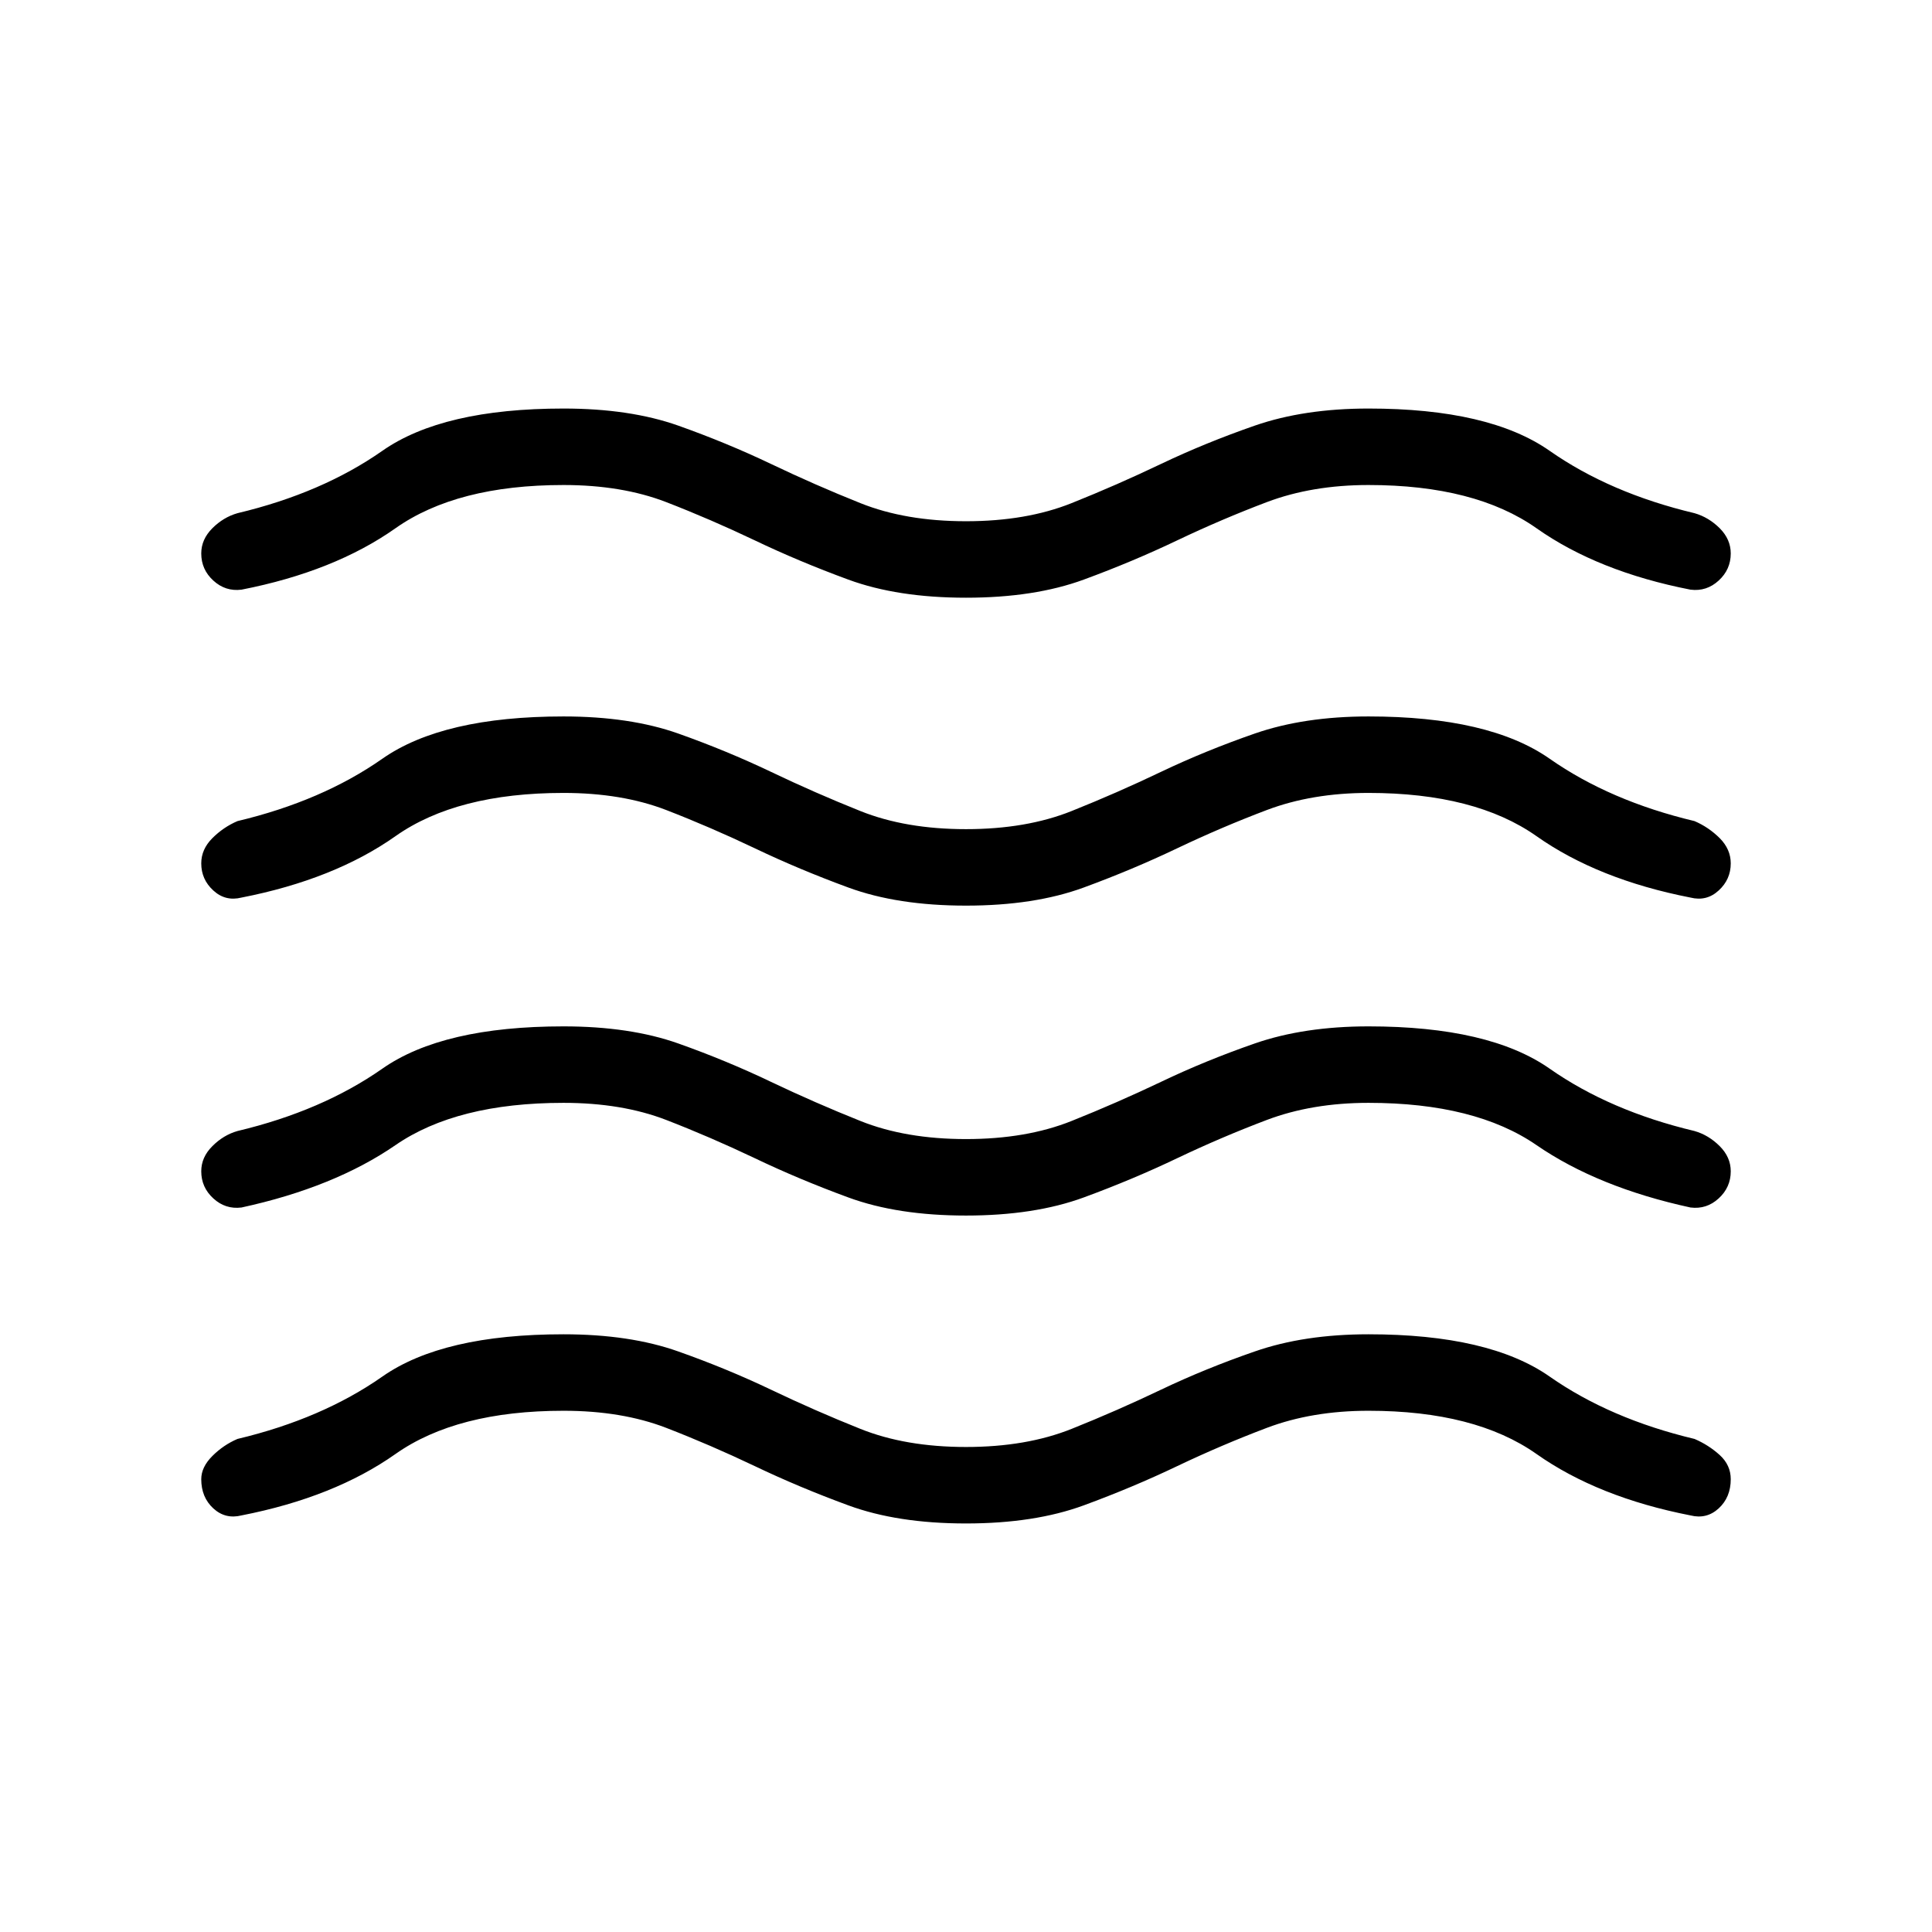 <svg xmlns="http://www.w3.org/2000/svg" height="24" width="24"><path d="M2.5 18.375Q2.5 18.225 2.638 18.087Q2.775 17.95 2.95 17.875Q4 17.625 4.75 17.1Q5.5 16.575 7 16.575Q7.825 16.575 8.425 16.788Q9.025 17 9.575 17.262Q10.125 17.525 10.688 17.75Q11.25 17.975 12 17.975Q12.75 17.975 13.312 17.75Q13.875 17.525 14.425 17.262Q14.975 17 15.588 16.788Q16.2 16.575 17 16.575Q18.5 16.575 19.25 17.1Q20 17.625 21.05 17.875Q21.225 17.95 21.363 18.075Q21.5 18.2 21.5 18.375Q21.5 18.6 21.35 18.738Q21.2 18.875 21 18.825Q19.85 18.6 19.087 18.062Q18.325 17.525 17 17.525Q16.3 17.525 15.738 17.737Q15.175 17.95 14.625 18.212Q14.075 18.475 13.463 18.7Q12.85 18.925 12 18.925Q11.15 18.925 10.538 18.7Q9.925 18.475 9.375 18.212Q8.825 17.95 8.275 17.737Q7.725 17.525 7 17.525Q5.675 17.525 4.913 18.062Q4.15 18.6 3 18.825Q2.8 18.875 2.65 18.738Q2.5 18.6 2.5 18.375ZM2.5 14.55Q2.5 14.375 2.638 14.238Q2.775 14.1 2.95 14.05Q4 13.8 4.75 13.275Q5.5 12.75 7 12.75Q7.825 12.75 8.425 12.962Q9.025 13.175 9.575 13.438Q10.125 13.7 10.688 13.925Q11.25 14.15 12 14.15Q12.75 14.15 13.312 13.925Q13.875 13.7 14.425 13.438Q14.975 13.175 15.588 12.962Q16.2 12.75 17 12.75Q18.5 12.75 19.25 13.275Q20 13.8 21.05 14.05Q21.225 14.1 21.363 14.238Q21.5 14.375 21.5 14.55Q21.5 14.75 21.35 14.887Q21.2 15.025 21 15Q19.85 14.75 19.087 14.225Q18.325 13.7 17 13.7Q16.3 13.7 15.738 13.912Q15.175 14.125 14.625 14.387Q14.075 14.65 13.463 14.875Q12.85 15.1 12 15.1Q11.15 15.1 10.538 14.875Q9.925 14.65 9.375 14.387Q8.825 14.125 8.275 13.912Q7.725 13.7 7 13.7Q5.675 13.7 4.913 14.225Q4.15 14.75 3 15Q2.8 15.025 2.65 14.887Q2.5 14.75 2.5 14.55ZM2.5 6.875Q2.5 6.7 2.638 6.562Q2.775 6.425 2.95 6.375Q4 6.125 4.75 5.6Q5.5 5.075 7 5.075Q7.825 5.075 8.425 5.287Q9.025 5.5 9.575 5.762Q10.125 6.025 10.688 6.25Q11.25 6.475 12 6.475Q12.75 6.475 13.312 6.25Q13.875 6.025 14.425 5.762Q14.975 5.5 15.588 5.287Q16.2 5.075 17 5.075Q18.5 5.075 19.25 5.6Q20 6.125 21.05 6.375Q21.225 6.425 21.363 6.562Q21.5 6.7 21.5 6.875Q21.5 7.075 21.35 7.212Q21.2 7.35 21 7.325Q19.85 7.1 19.087 6.562Q18.325 6.025 17 6.025Q16.3 6.025 15.738 6.237Q15.175 6.45 14.625 6.712Q14.075 6.975 13.463 7.2Q12.85 7.425 12 7.425Q11.15 7.425 10.538 7.2Q9.925 6.975 9.375 6.712Q8.825 6.45 8.275 6.237Q7.725 6.025 7 6.025Q5.675 6.025 4.913 6.562Q4.15 7.1 3 7.325Q2.8 7.35 2.65 7.212Q2.5 7.075 2.5 6.875ZM2.5 10.725Q2.5 10.55 2.638 10.412Q2.775 10.275 2.95 10.2Q4 9.95 4.75 9.425Q5.5 8.9 7 8.9Q7.825 8.9 8.425 9.112Q9.025 9.325 9.575 9.587Q10.125 9.85 10.688 10.075Q11.25 10.3 12 10.3Q12.75 10.3 13.312 10.075Q13.875 9.85 14.425 9.587Q14.975 9.325 15.588 9.112Q16.2 8.9 17 8.9Q18.5 8.9 19.25 9.425Q20 9.95 21.05 10.2Q21.225 10.275 21.363 10.412Q21.5 10.55 21.5 10.725Q21.5 10.925 21.35 11.062Q21.2 11.2 21 11.15Q19.85 10.925 19.087 10.387Q18.325 9.85 17 9.85Q16.3 9.85 15.738 10.062Q15.175 10.275 14.625 10.537Q14.075 10.8 13.463 11.025Q12.85 11.25 12 11.25Q11.15 11.25 10.538 11.025Q9.925 10.8 9.375 10.537Q8.825 10.275 8.275 10.062Q7.725 9.85 7 9.85Q5.675 9.85 4.913 10.387Q4.15 10.925 3 11.15Q2.8 11.2 2.65 11.062Q2.5 10.925 2.5 10.725Z"/></svg>
